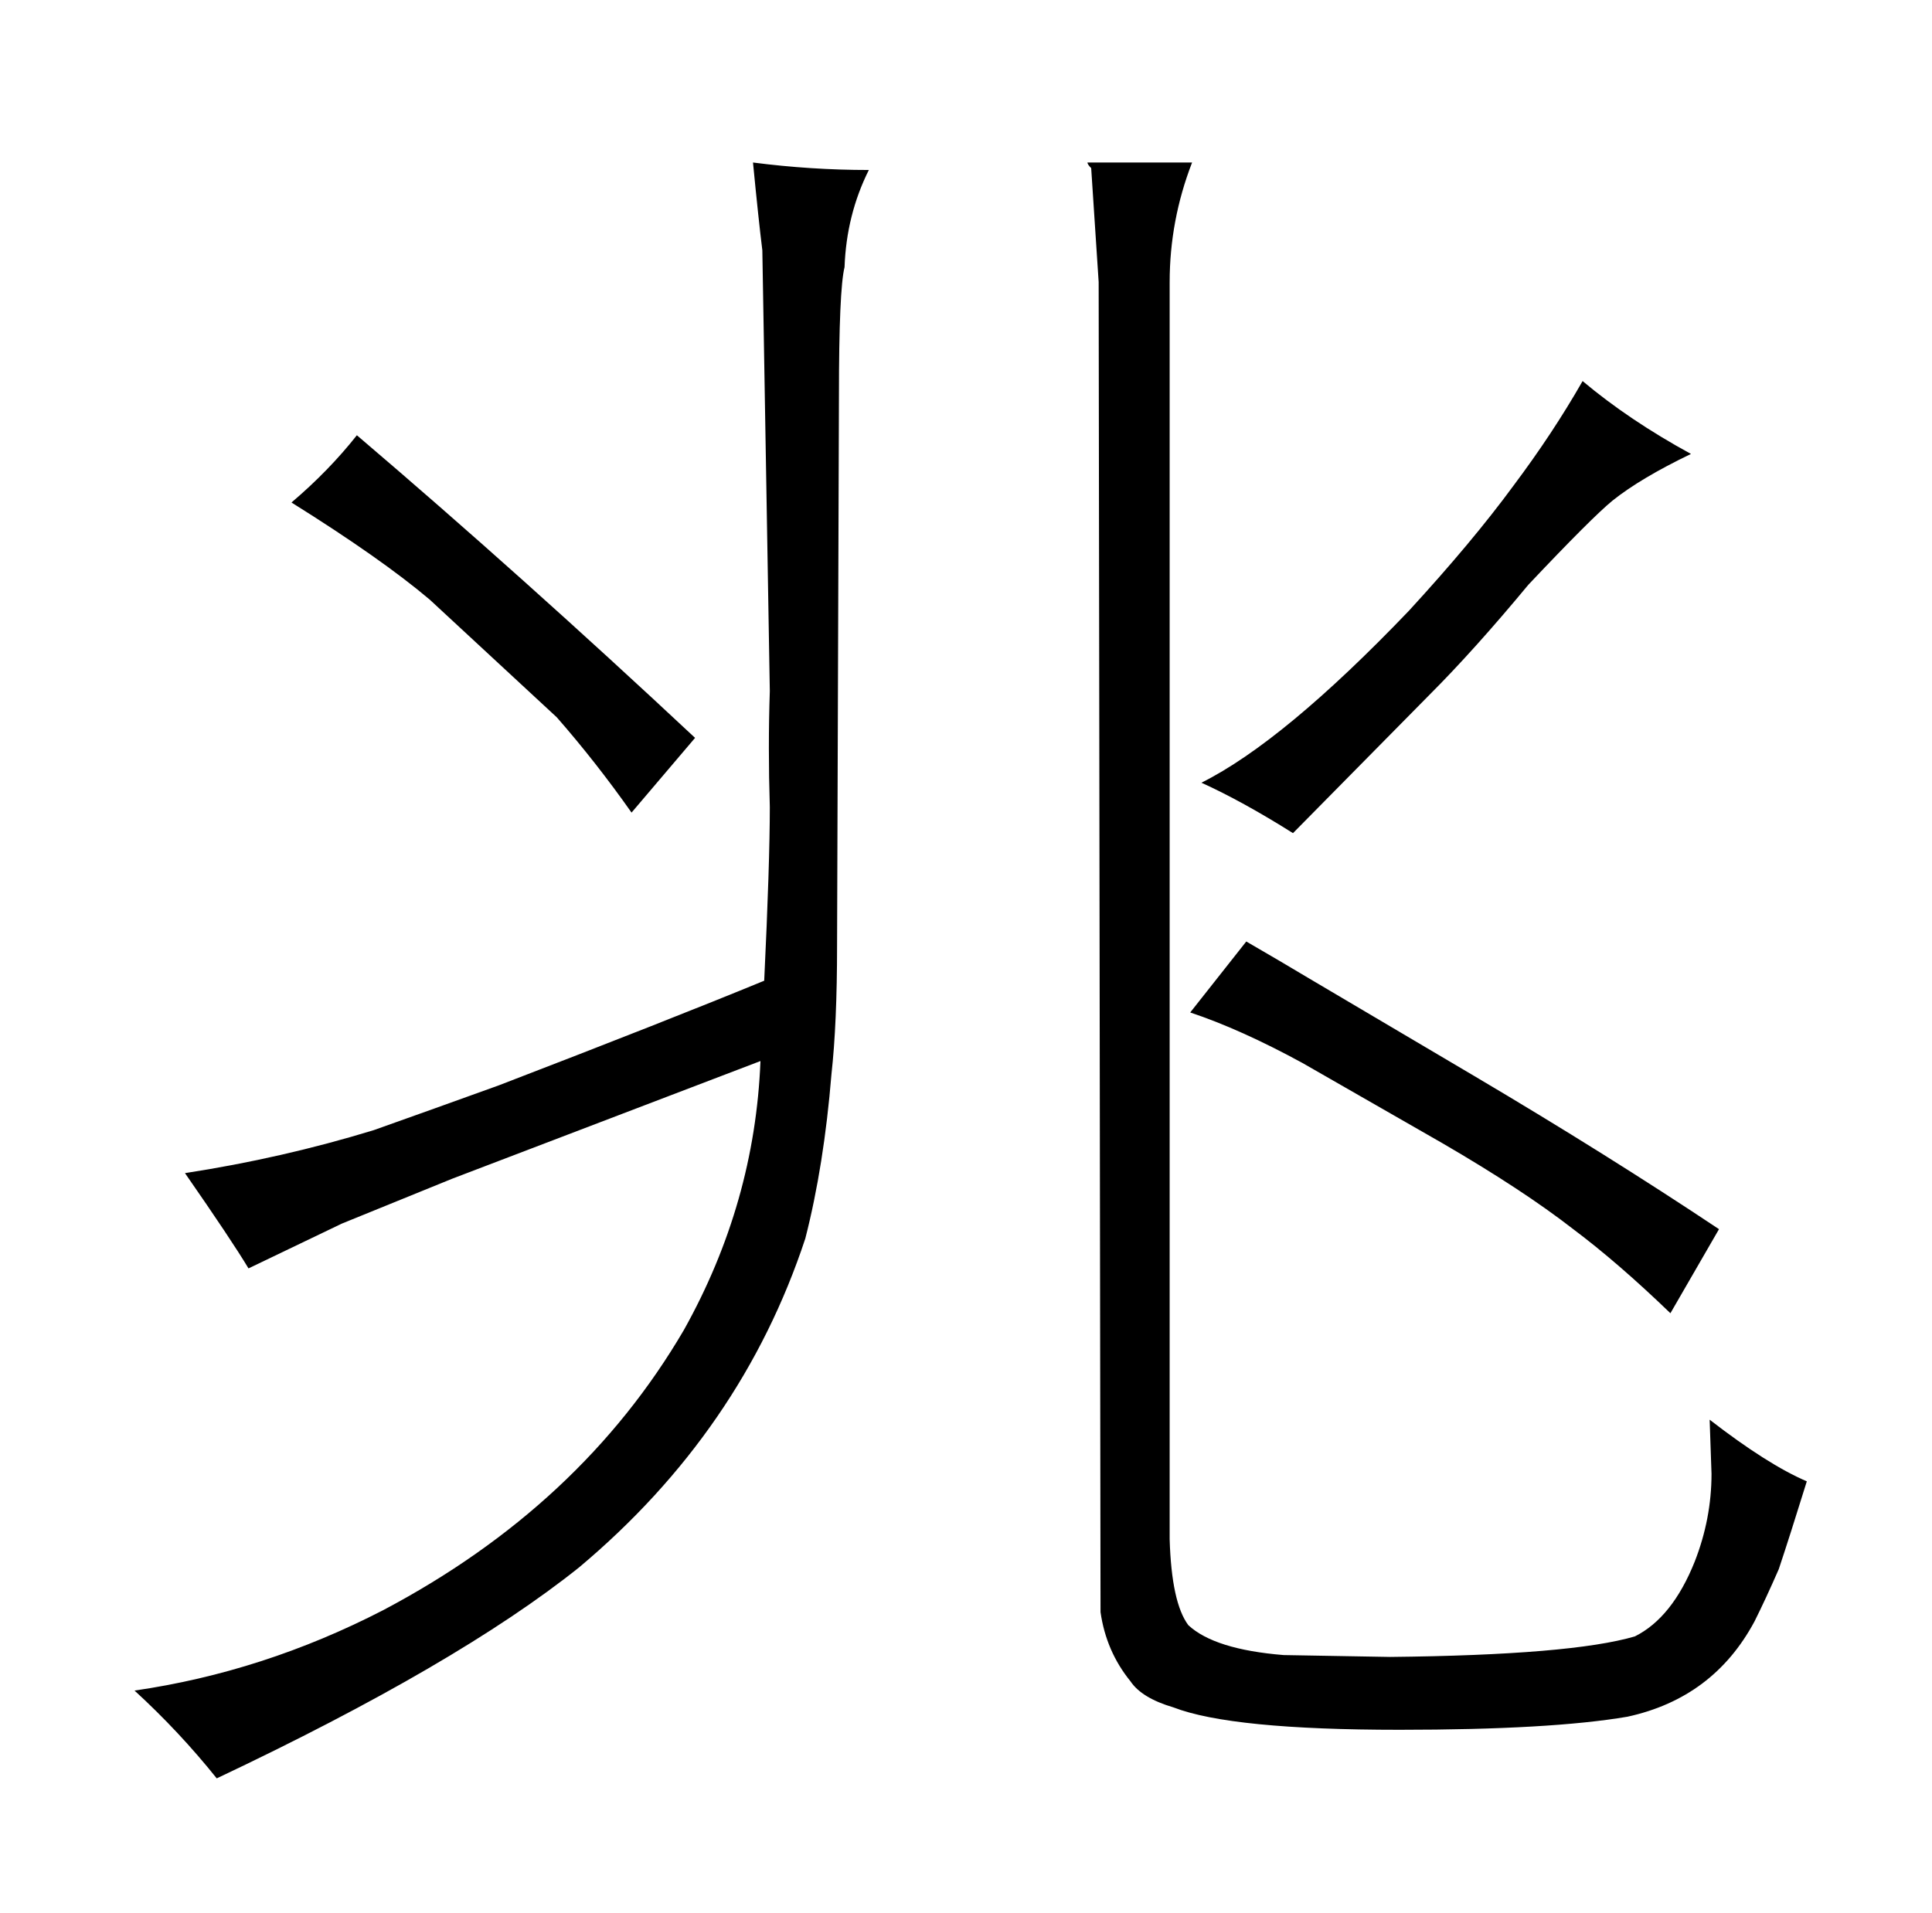 <?xml version="1.0" standalone="no"?>
<!DOCTYPE svg PUBLIC "-//W3C//DTD SVG 1.1//EN" "http://www.w3.org/Graphics/SVG/1.1/DTD/svg11.dtd" >
<svg xmlns="http://www.w3.org/2000/svg" xmlns:xlink="http://www.w3.org/1999/xlink" version="1.1" viewBox="-10 0 1034 1024">
  <g transform="matrix(1 0 0 -1 0 820)">
   <path fill="currentColor"
d="M439 608q0 57 3 69q1 28 13 52q-31 0 -62 4q3 -31 5 -47l4 -236q-1 -30 0 -62q0 -30 -3 -93q-51 -21 -142 -56q-36 -13 -67 -24q-49 -15 -101 -23q25 -36 34 -51l50 24l59 24l165 63q-3 -76 -41 -144q-55 -94 -161 -150q-64 -33 -133 -43q24 -22 44 -47q129 61 194 113
q87 73 121 176q10 39 14 88q3 27 3 69zM146 551q48 -30 74 -52l68 -63q21 -24 40 -51l34 40q-93 87 -181 162q-15 -19 -35 -36zM616 669q0 33 12 64h-56q0 -1 2 -3l4 -61l1 -712q3 -21 16 -37q6 -9 23 -14q31 -12 121 -12q81 0 122 7q46 10 68 51q6 12 13 28q6 18 15 47
q-21 9 -52 33l1 -29q0 -24 -9 -47q-12 -30 -32 -40q-34 -10 -131 -11l-57 1q-37 3 -51 16q-9 12 -10 46v673zM691 296q-15 9 -34 20l-30 -38q27 -9 60 -27l75 -43q43 -25 70 -46q24 -18 52 -45l26 45q-60 40 -131 82zM633 401q22 -10 49 -27l73 74q24 24 53 59q34 36 45 45
q15 12 42 25q-33 18 -58 39q-16 -28 -37 -56q-22 -30 -56 -67q-67 -70 -111 -92v0z" />
  </g>

</svg>
